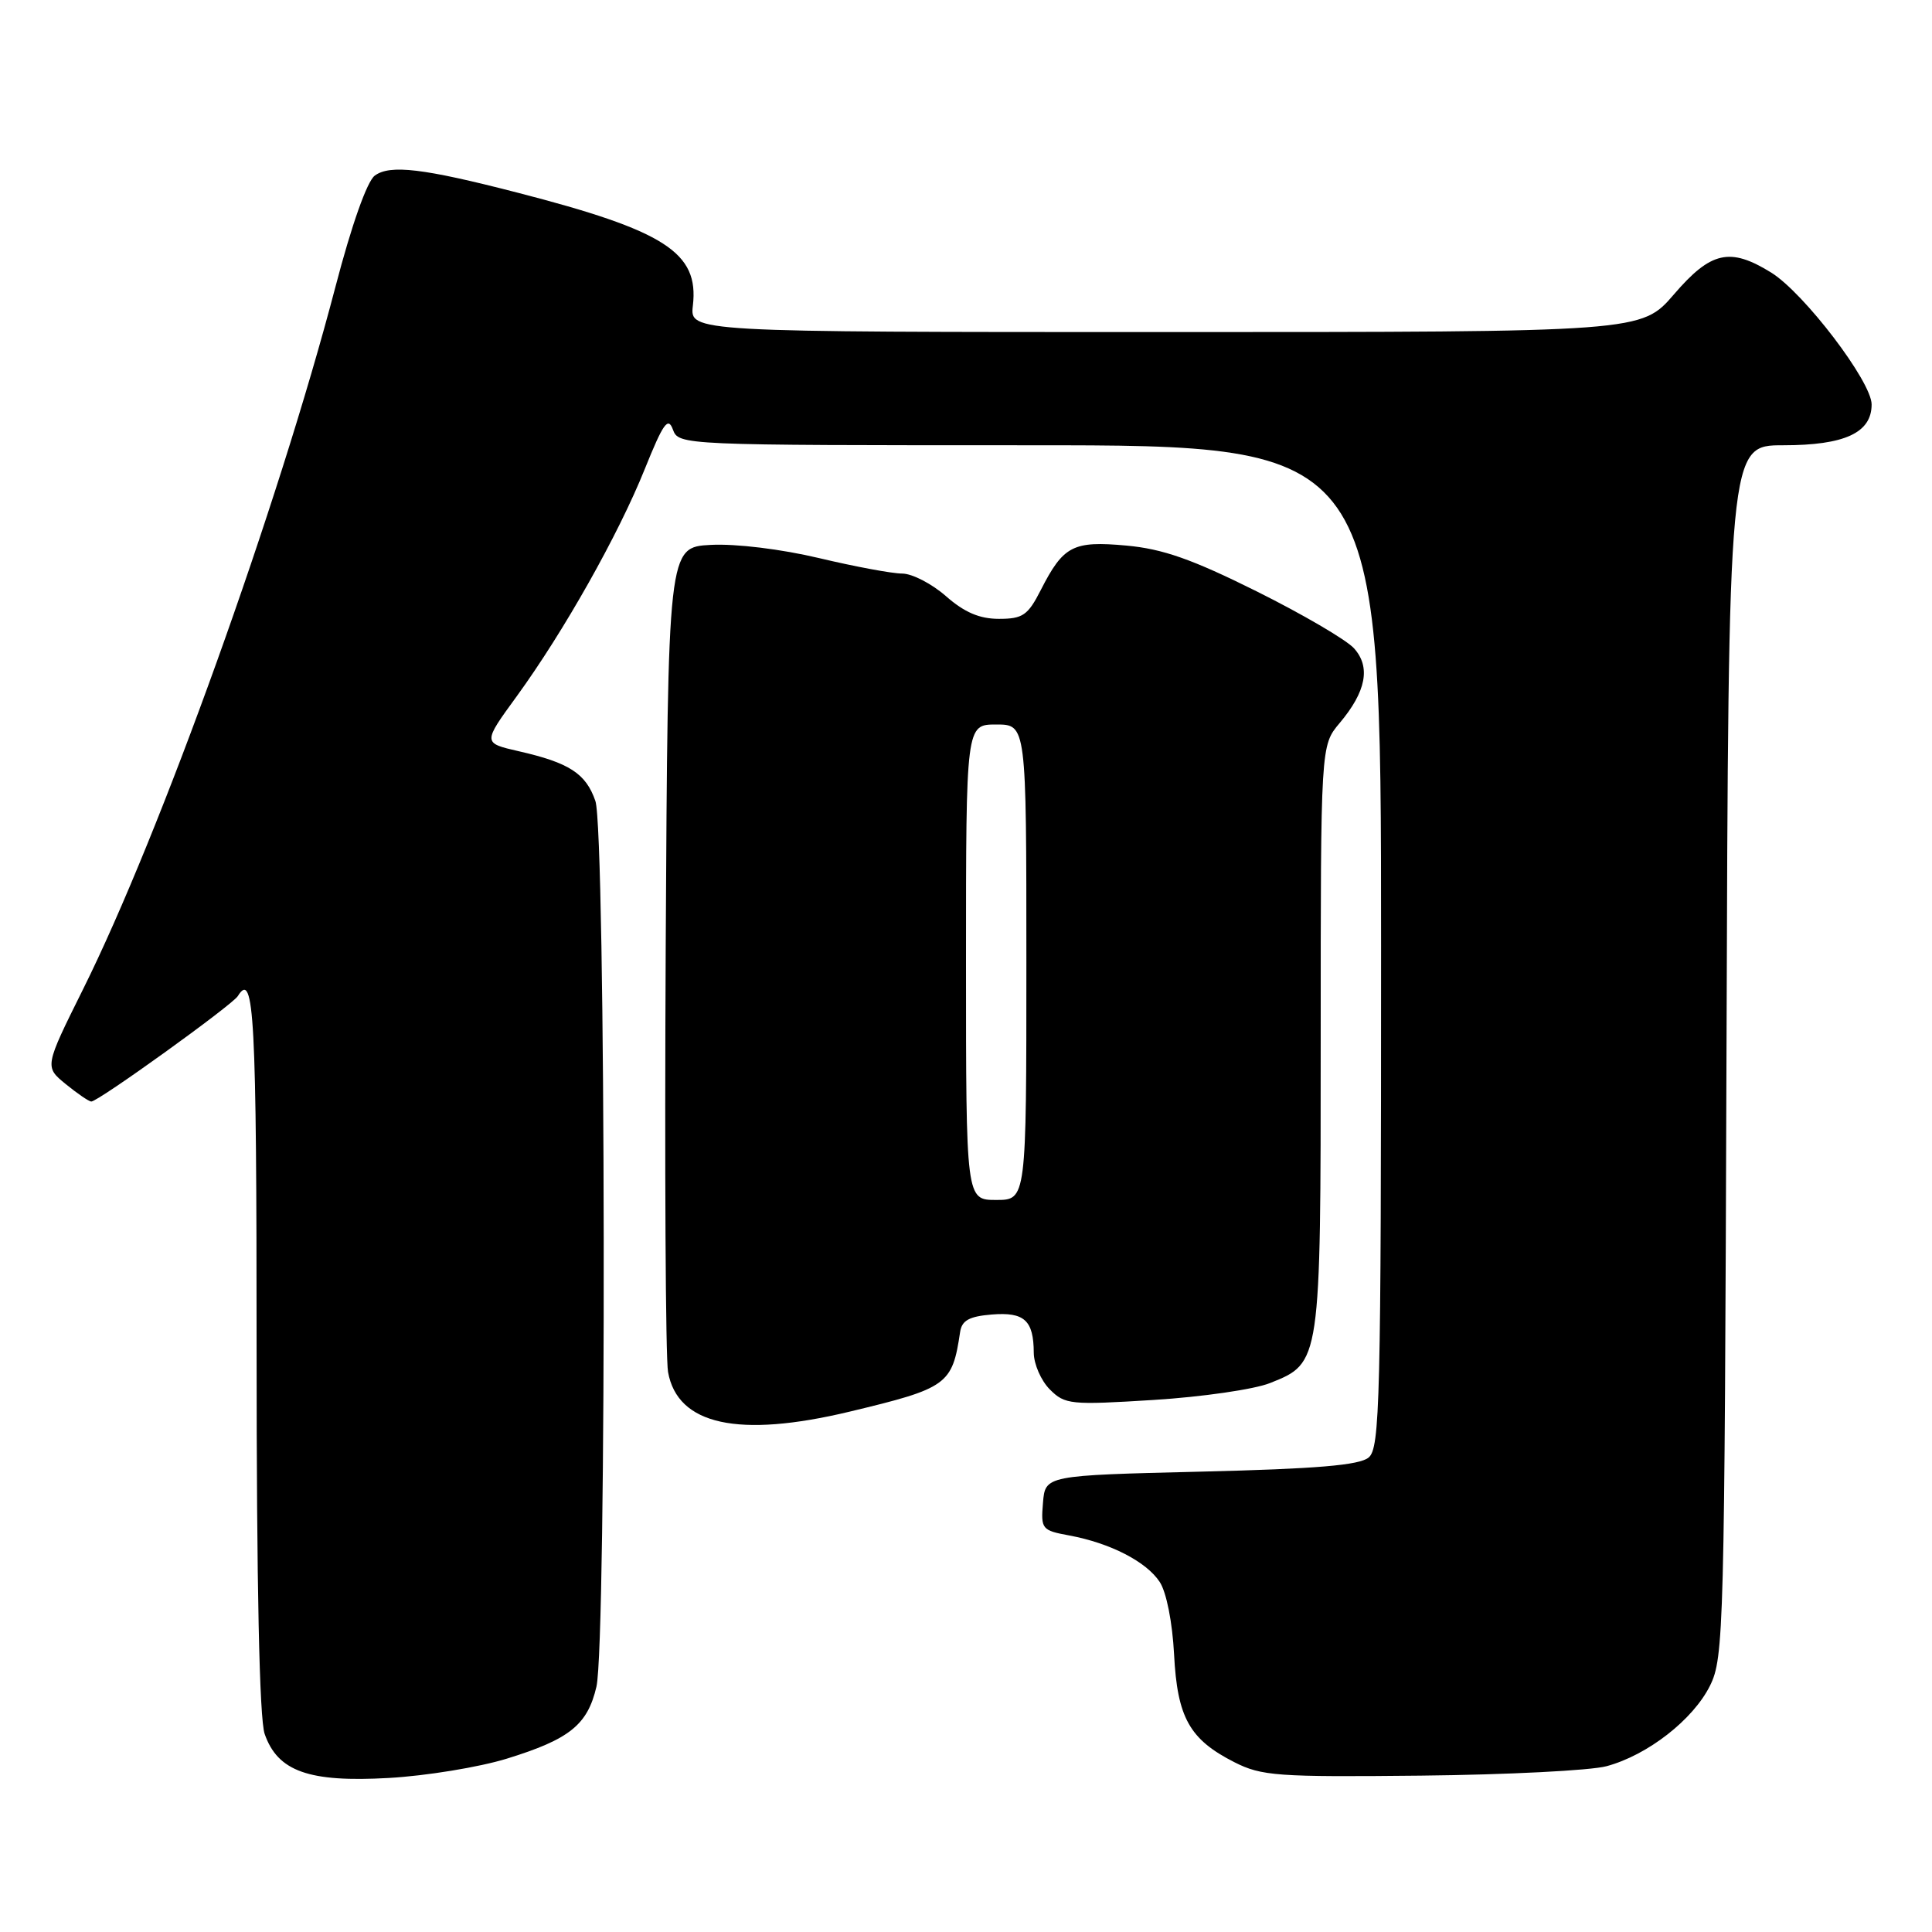 <?xml version="1.0" encoding="UTF-8" standalone="no"?>
<!DOCTYPE svg PUBLIC "-//W3C//DTD SVG 1.1//EN" "http://www.w3.org/Graphics/SVG/1.1/DTD/svg11.dtd" >
<svg xmlns="http://www.w3.org/2000/svg" xmlns:xlink="http://www.w3.org/1999/xlink" version="1.1" viewBox="0 0 256 256">
 <g >
 <path fill="currentColor"
d=" M 67.16 233.03 C 75.48 230.46 77.85 228.55 79.03 223.50 C 80.40 217.59 80.28 110.09 78.89 106.13 C 77.63 102.49 75.44 101.07 68.73 99.54 C 63.96 98.45 63.96 98.45 68.47 92.26 C 74.70 83.69 81.94 70.86 85.44 62.14 C 87.88 56.08 88.52 55.18 89.16 56.91 C 89.93 58.99 90.19 59.00 136.47 59.00 C 183.00 59.00 183.00 59.00 183.00 125.38 C 183.00 185.85 182.85 191.88 181.35 193.13 C 180.12 194.15 174.50 194.63 159.10 195.00 C 138.50 195.50 138.50 195.50 138.20 199.13 C 137.91 202.61 138.04 202.79 141.70 203.46 C 147.12 204.47 151.91 206.93 153.67 209.62 C 154.56 210.97 155.35 214.98 155.57 219.20 C 156.00 227.59 157.61 230.48 163.56 233.50 C 167.17 235.33 169.22 235.48 188.28 235.28 C 199.72 235.16 210.78 234.60 212.88 234.03 C 218.31 232.57 224.34 227.87 226.58 223.37 C 228.42 219.67 228.51 216.07 228.77 139.25 C 229.03 59.00 229.03 59.00 236.29 59.00 C 244.43 59.00 248.00 57.35 248.00 53.59 C 248.00 50.57 239.03 38.80 234.68 36.11 C 229.23 32.74 226.71 33.30 221.81 39.00 C 217.50 44.00 217.50 44.00 154.45 44.00 C 91.40 44.00 91.40 44.00 91.81 40.49 C 92.63 33.46 88.14 30.57 68.50 25.51 C 56.10 22.31 51.68 21.78 49.66 23.27 C 48.64 24.02 46.59 29.80 44.45 38.00 C 36.83 67.10 21.24 110.51 11.02 131.05 C 5.90 141.35 5.90 141.35 8.70 143.64 C 10.24 144.90 11.77 145.94 12.09 145.96 C 12.94 146.02 30.77 133.18 31.51 131.99 C 33.68 128.48 34.00 134.55 34.00 178.85 C 34.00 210.13 34.37 227.76 35.07 229.76 C 36.80 234.72 40.93 236.19 51.51 235.59 C 56.46 235.31 63.50 234.16 67.16 233.03 Z  M 112.58 187.05 C 125.56 183.94 126.18 183.49 127.22 176.50 C 127.45 174.96 128.42 174.43 131.41 174.18 C 135.73 173.83 136.96 174.94 136.98 179.25 C 136.99 180.76 137.95 182.95 139.11 184.11 C 141.11 186.11 141.84 186.19 152.86 185.50 C 159.26 185.10 166.20 184.10 168.29 183.26 C 175.01 180.58 175.00 180.68 175.00 137.44 C 175.00 98.79 175.00 98.79 177.50 95.82 C 181.03 91.63 181.65 88.37 179.40 85.89 C 178.38 84.77 172.58 81.38 166.50 78.35 C 157.92 74.08 154.06 72.73 149.24 72.29 C 142.17 71.65 140.91 72.30 137.91 78.18 C 136.20 81.54 135.52 82.00 132.36 82.00 C 129.79 82.00 127.79 81.14 125.35 79.00 C 123.47 77.35 120.86 76.00 119.54 76.00 C 118.23 76.00 113.28 75.08 108.53 73.95 C 103.52 72.76 97.52 72.03 94.20 72.20 C 88.50 72.50 88.50 72.50 88.21 125.50 C 88.06 154.65 88.19 179.98 88.52 181.80 C 89.78 188.82 97.84 190.58 112.58 187.05 Z  M 128.00 127.50 C 128.00 96.00 128.00 96.00 132.00 96.00 C 136.00 96.00 136.00 96.00 136.00 127.50 C 136.00 159.00 136.00 159.00 132.00 159.00 C 128.00 159.00 128.00 159.00 128.00 127.50 Z "/>
</g>
</svg>